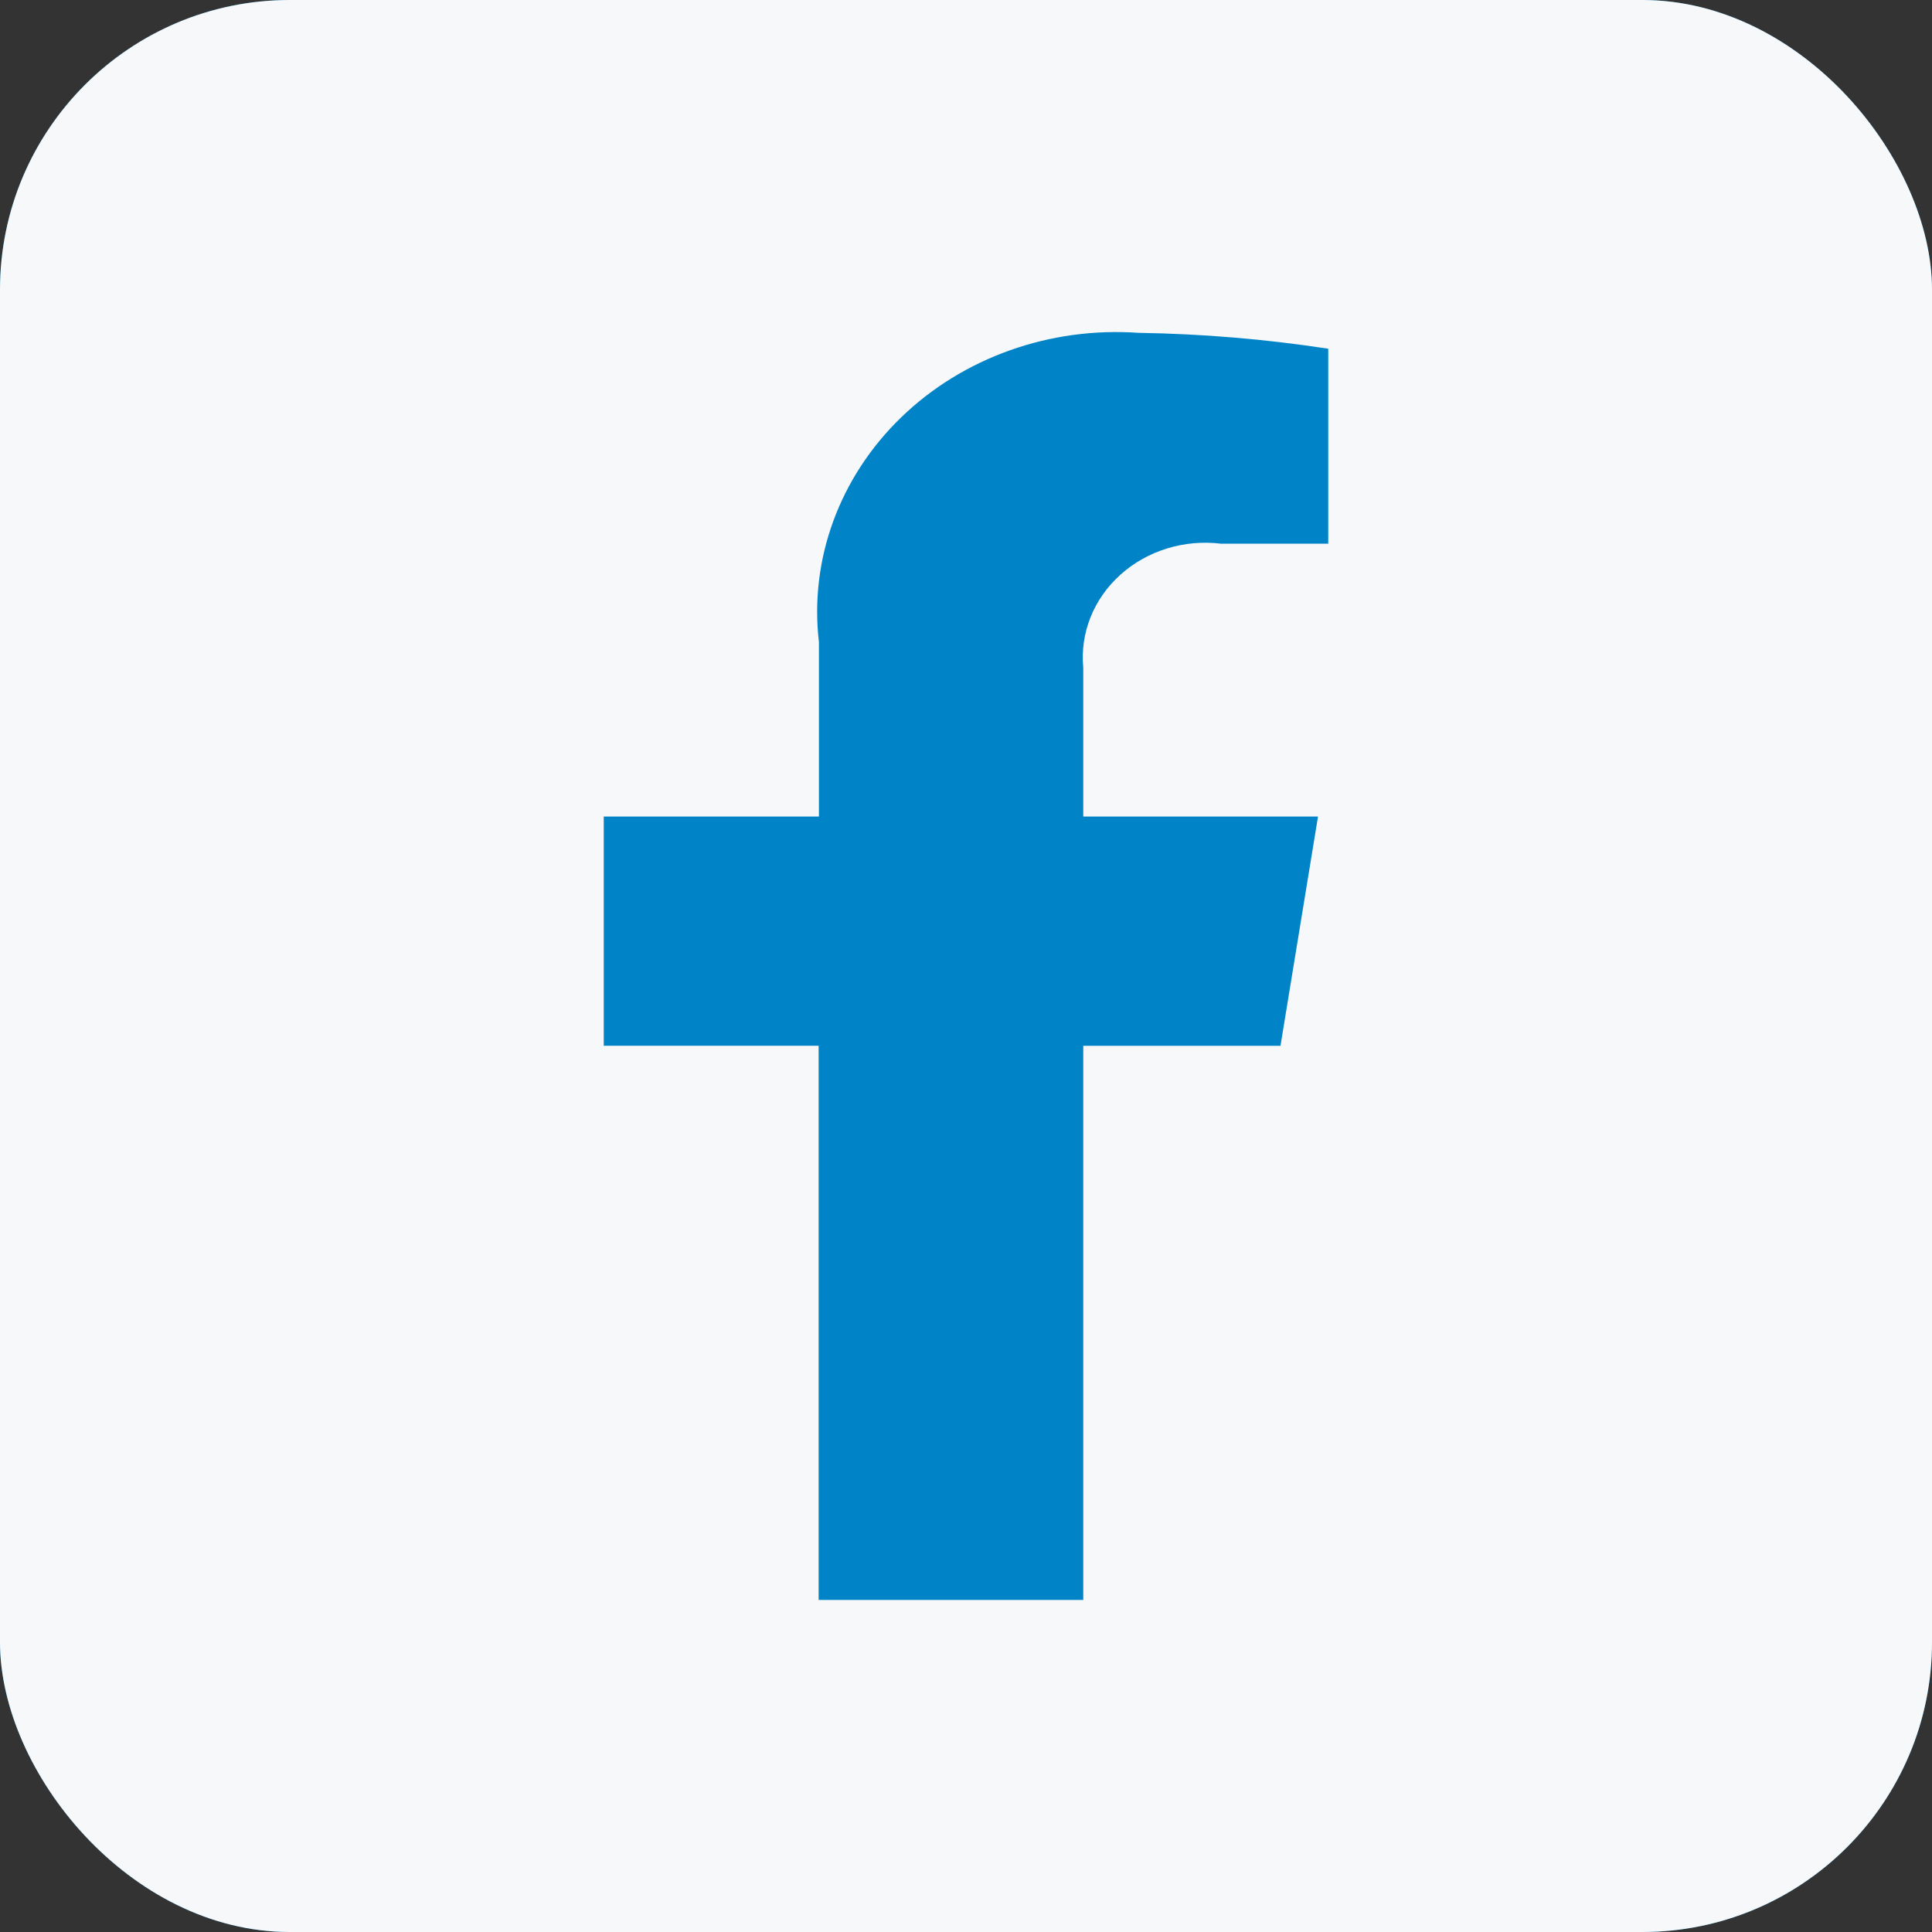 <svg width="40" height="40" viewBox="0 0 40 40" fill="none" xmlns="http://www.w3.org/2000/svg">
<rect x="0" y="0" width="40" height="40" fill="#333333" stroke="none"/>
<g clip-path="url(#clip0)">
<rect width="40" height="40" rx="6" fill="#0083C7"/>
<path d="M2.885 0H37.115C38.709 0 40 1.292 40 2.885V37.115C40 38.709 38.709 40 37.115 40H2.885C1.292 40 0 38.709 0 37.115V2.885C0 1.292 1.292 0 2.885 0Z" fill="#F7F8FA"/>
<path d="M16.949 21.651V33.125H22.428V21.652H26.511L27.288 16.906H22.428V13.823C22.359 13.105 22.642 12.397 23.198 11.898C23.753 11.399 24.52 11.163 25.283 11.257H27.5V7.22C26.201 7.021 24.888 6.911 23.572 6.891C21.738 6.762 19.937 7.403 18.659 8.64C17.38 9.877 16.755 11.583 16.955 13.294V16.906H12.5V21.651H16.949Z" fill="#0083C7"/>
</g>
<defs>
<clipPath id="clip0">
<rect width="40" height="40" rx="6" fill="white"/>
</clipPath>
</defs>
</svg>
